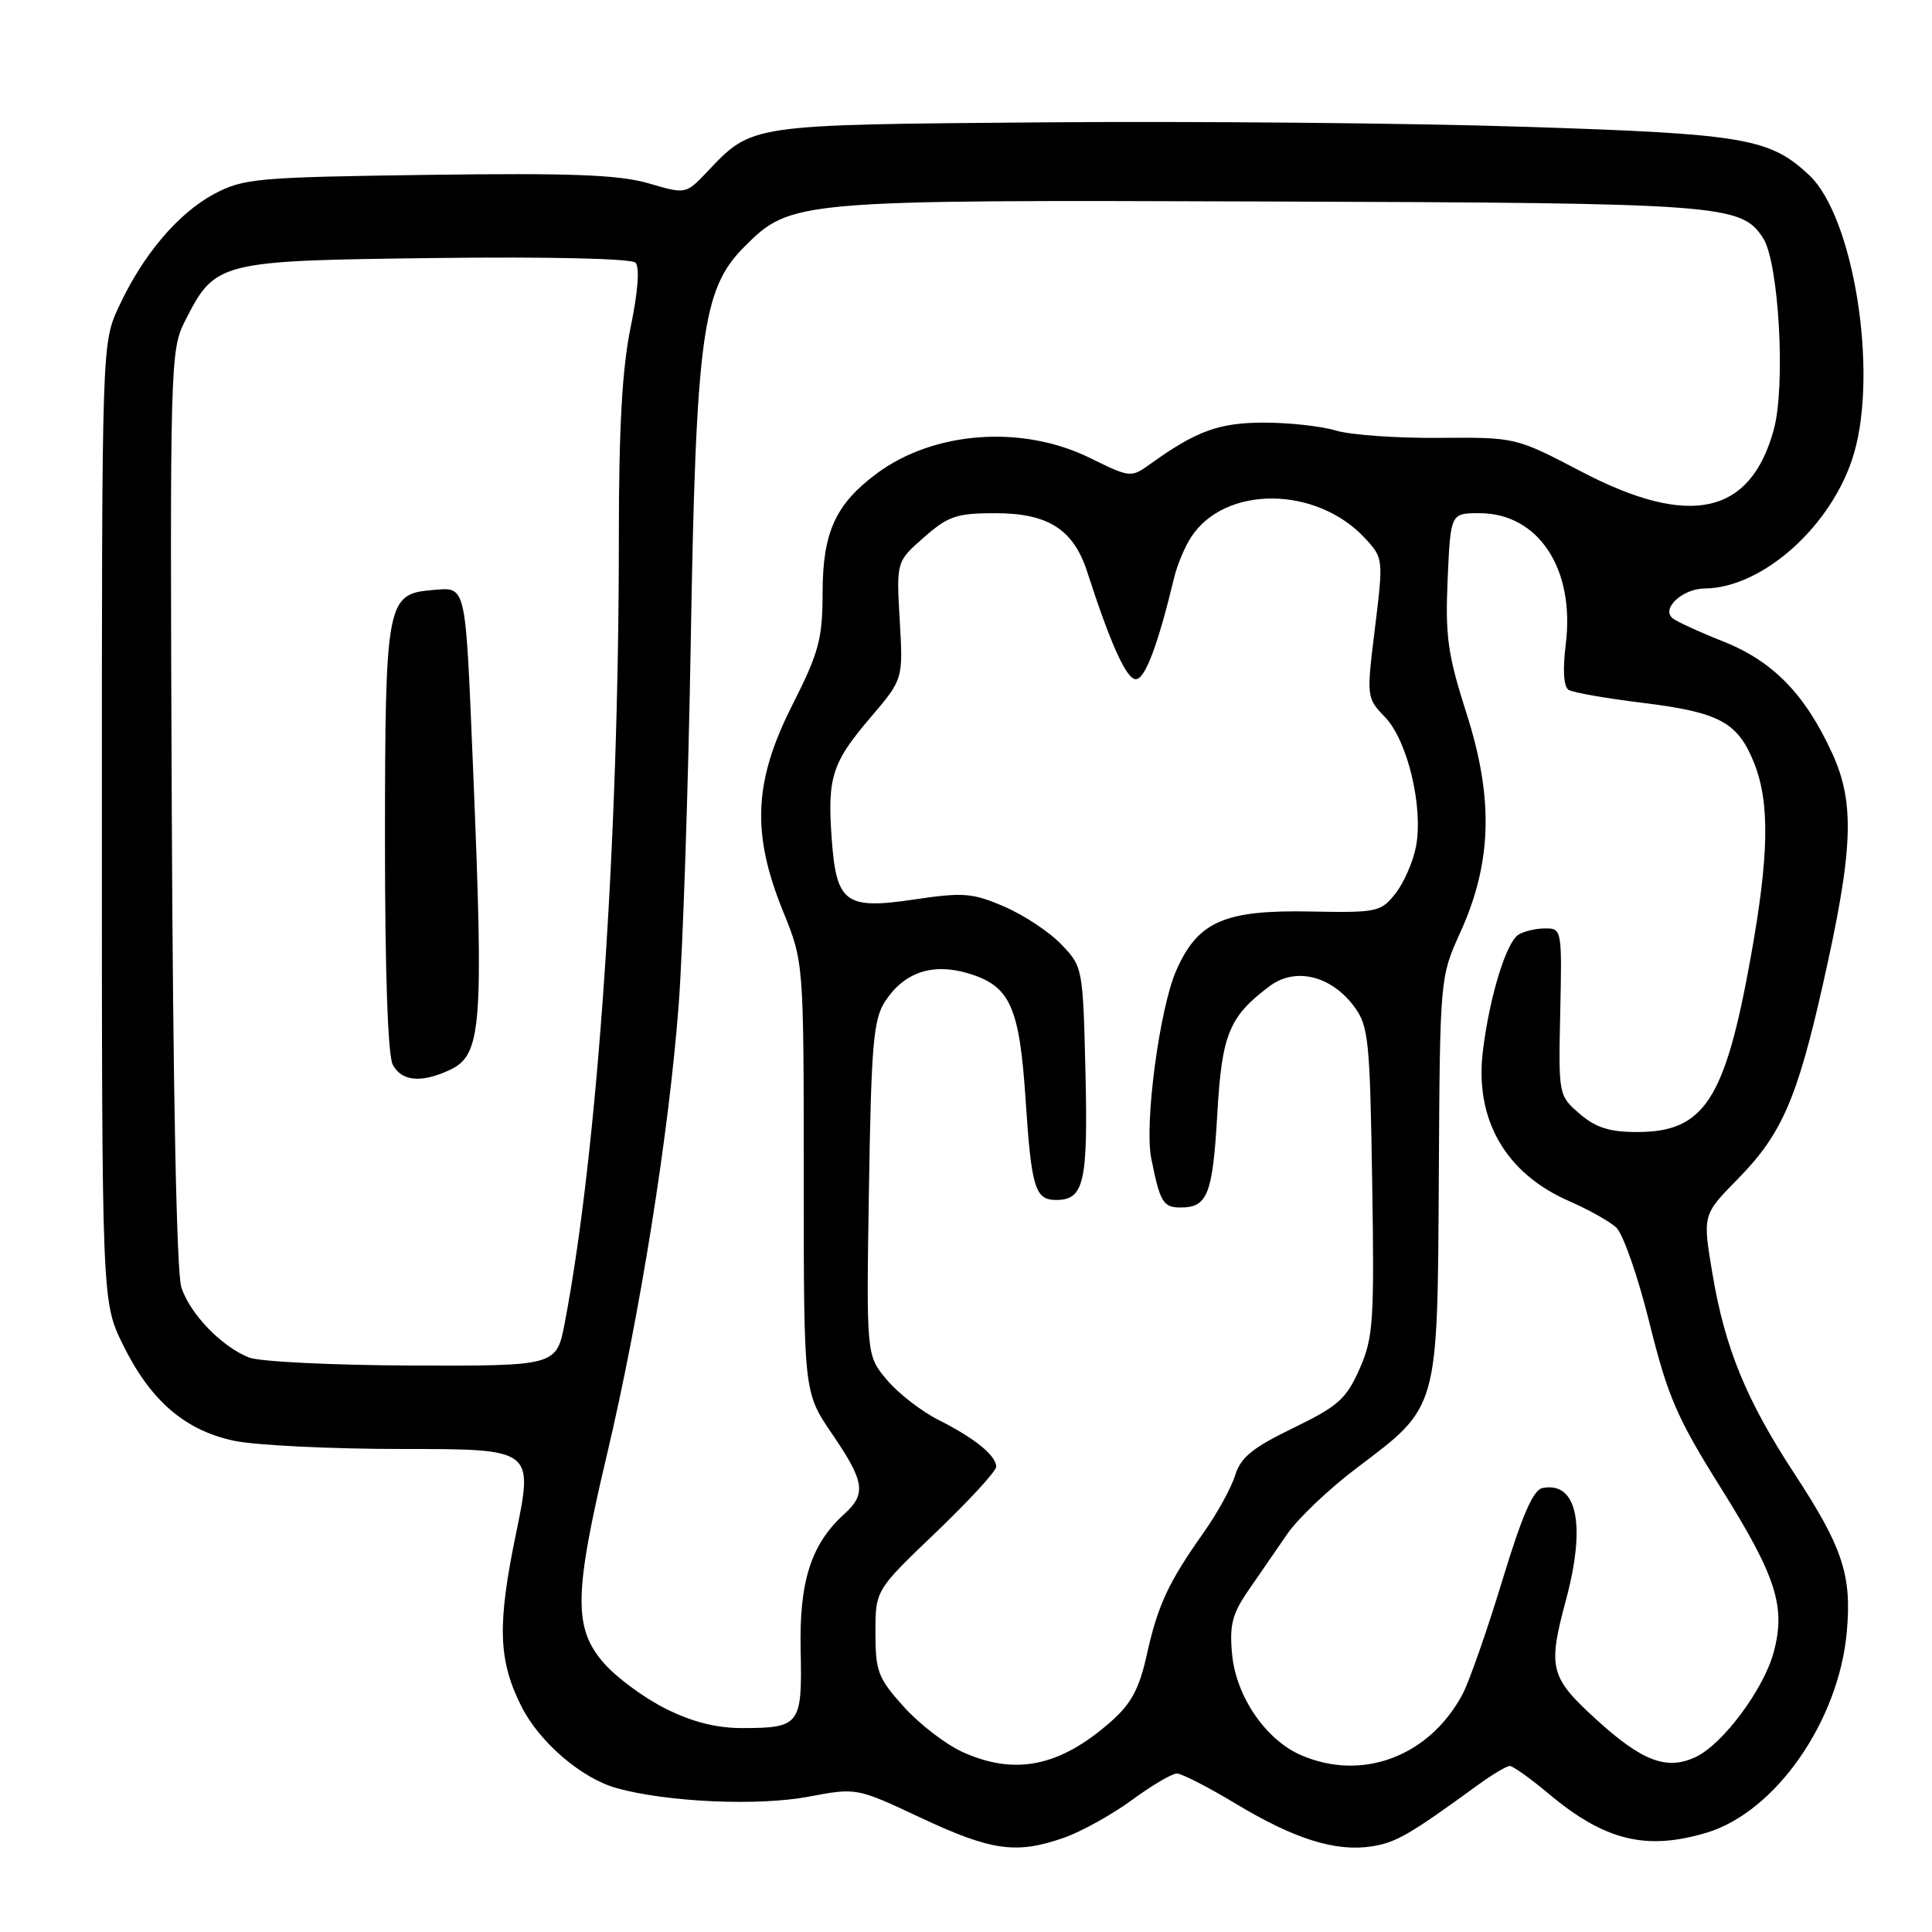 <?xml version="1.0" encoding="UTF-8" standalone="no"?>
<!DOCTYPE svg PUBLIC "-//W3C//DTD SVG 1.1//EN" "http://www.w3.org/Graphics/SVG/1.1/DTD/svg11.dtd" >
<svg xmlns="http://www.w3.org/2000/svg" xmlns:xlink="http://www.w3.org/1999/xlink" version="1.1" viewBox="0 0 256 256">
 <g >
 <path fill="currentColor"
d=" M 140.98 243.51 C 143.31 242.69 147.36 240.44 149.99 238.51 C 152.62 236.58 155.29 235.00 155.94 235.00 C 156.58 235.00 160.11 236.81 163.78 239.02 C 171.54 243.70 177.05 245.42 181.85 244.64 C 185.04 244.12 186.77 243.11 195.90 236.47 C 197.77 235.11 199.64 234.00 200.05 234.00 C 200.47 234.00 202.77 235.64 205.16 237.64 C 212.60 243.89 218.09 245.25 226.14 242.84 C 235.24 240.11 243.64 228.09 244.71 216.25 C 245.39 208.72 244.18 205.06 237.77 195.27 C 231.38 185.51 228.55 178.61 226.90 168.73 C 225.60 160.97 225.60 160.97 230.26 156.23 C 236.07 150.32 238.12 145.63 241.53 130.50 C 245.57 112.60 245.82 106.46 242.78 99.82 C 239.17 91.95 234.91 87.59 228.25 84.96 C 225.09 83.71 222.09 82.33 221.59 81.89 C 220.13 80.60 222.98 78.00 225.87 77.98 C 233.64 77.91 242.92 69.51 245.67 60.06 C 248.87 49.05 245.59 28.72 239.73 23.21 C 234.49 18.30 231.15 17.73 202.00 16.80 C 186.88 16.31 158.30 16.05 138.50 16.21 C 99.05 16.53 99.72 16.43 93.69 22.78 C 90.87 25.74 90.87 25.74 85.93 24.29 C 82.05 23.16 75.74 22.91 56.74 23.17 C 33.98 23.48 32.25 23.64 28.36 25.71 C 23.57 28.28 18.90 33.81 15.73 40.67 C 13.50 45.50 13.50 45.50 13.50 109.00 C 13.50 172.50 13.50 172.50 16.29 178.18 C 19.91 185.56 24.47 189.51 30.97 190.90 C 33.79 191.51 43.88 192.00 53.39 192.00 C 70.68 192.00 70.68 192.00 68.37 203.23 C 65.87 215.31 66.02 219.98 69.08 226.09 C 71.47 230.85 77.05 235.64 81.72 236.94 C 88.42 238.80 100.44 239.33 107.14 238.07 C 113.50 236.87 113.50 236.87 122.00 240.86 C 131.38 245.26 134.69 245.72 140.98 243.51 Z  M 127.50 232.13 C 125.30 231.13 121.81 228.44 119.75 226.15 C 116.35 222.38 116.00 221.47 116.00 216.35 C 116.00 210.71 116.00 210.71 124.00 203.06 C 128.40 198.85 132.00 194.93 132.00 194.36 C 132.00 192.87 129.17 190.57 124.38 188.16 C 122.11 187.02 119.02 184.63 117.52 182.84 C 114.79 179.60 114.79 179.60 115.14 157.50 C 115.45 138.29 115.73 135.05 117.30 132.66 C 119.81 128.83 123.56 127.57 128.25 128.96 C 133.85 130.63 135.08 133.32 135.90 145.75 C 136.67 157.42 137.15 159.00 139.94 159.00 C 143.64 159.00 144.17 156.71 143.83 142.12 C 143.50 128.27 143.47 128.09 140.63 125.14 C 139.06 123.49 135.65 121.24 133.07 120.13 C 128.86 118.31 127.63 118.22 121.11 119.19 C 111.99 120.54 110.82 119.67 110.20 111.07 C 109.62 103.02 110.25 101.04 115.33 95.09 C 119.67 90.01 119.67 90.01 119.22 82.21 C 118.77 74.41 118.77 74.41 122.42 71.21 C 125.63 68.38 126.76 68.00 131.90 68.00 C 138.87 68.00 142.25 70.15 144.06 75.77 C 147.17 85.39 149.26 90.00 150.50 90.00 C 151.73 90.00 153.44 85.46 155.59 76.50 C 155.99 74.85 156.99 72.46 157.81 71.20 C 162.29 64.27 174.46 64.36 180.91 71.36 C 183.29 73.94 183.31 74.10 182.19 83.21 C 181.06 92.39 181.06 92.46 183.54 95.04 C 186.51 98.14 188.61 106.93 187.63 112.16 C 187.25 114.16 186.03 116.96 184.92 118.38 C 182.98 120.84 182.49 120.95 173.69 120.78 C 162.25 120.55 158.73 122.09 155.87 128.57 C 153.66 133.56 151.62 148.84 152.54 153.46 C 153.71 159.32 154.12 160.00 156.44 160.00 C 160.01 160.00 160.69 158.27 161.30 147.58 C 161.90 137.03 162.86 134.69 168.26 130.65 C 171.64 128.13 176.36 129.27 179.40 133.33 C 181.34 135.93 181.52 137.65 181.82 156.51 C 182.12 175.13 181.97 177.27 180.14 181.41 C 178.39 185.37 177.29 186.34 171.36 189.22 C 165.97 191.83 164.39 193.11 163.66 195.50 C 163.15 197.15 161.26 200.58 159.45 203.13 C 154.81 209.69 153.41 212.70 151.95 219.29 C 150.95 223.80 149.88 225.78 147.15 228.17 C 140.39 234.11 134.46 235.30 127.50 232.13 Z  M 172.38 232.56 C 167.71 230.53 163.78 224.78 163.26 219.21 C 162.89 215.33 163.28 213.84 165.41 210.75 C 166.83 208.69 169.16 205.32 170.57 203.26 C 171.98 201.20 176.12 197.27 179.78 194.51 C 190.66 186.30 190.47 186.96 190.65 156.00 C 190.80 129.50 190.80 129.50 193.52 123.50 C 197.70 114.26 197.93 105.79 194.31 94.50 C 191.83 86.73 191.49 84.30 191.82 76.75 C 192.21 68.00 192.21 68.00 196.03 68.00 C 203.85 68.00 208.72 75.39 207.47 85.37 C 207.05 88.78 207.19 91.00 207.85 91.41 C 208.43 91.77 212.84 92.54 217.64 93.13 C 227.82 94.38 230.26 95.68 232.42 101.08 C 234.53 106.36 234.41 113.36 231.98 126.84 C 228.58 145.76 225.82 150.00 216.92 150.00 C 213.27 150.00 211.44 149.42 209.31 147.58 C 206.51 145.16 206.50 145.10 206.74 134.08 C 206.98 123.19 206.94 123.00 204.74 123.02 C 203.51 123.02 201.92 123.40 201.20 123.85 C 199.58 124.88 197.39 132.00 196.50 139.18 C 195.35 148.32 199.48 155.50 208.00 159.19 C 210.47 160.27 213.24 161.82 214.15 162.64 C 215.06 163.46 217.05 169.17 218.57 175.32 C 220.99 185.07 222.20 187.87 228.06 197.22 C 235.37 208.90 236.65 212.89 235.02 218.94 C 233.70 223.82 228.34 231.05 224.75 232.78 C 220.89 234.64 217.61 233.41 211.45 227.78 C 205.37 222.22 205.07 221.04 207.50 212.00 C 210.18 202.02 208.97 196.27 204.39 197.17 C 203.15 197.41 201.67 200.83 199.04 209.50 C 197.03 216.10 194.67 222.85 193.79 224.50 C 189.39 232.74 180.49 236.09 172.38 232.56 Z  M 88.24 226.43 C 85.41 225.02 81.72 222.31 80.04 220.40 C 75.98 215.77 76.04 211.26 80.40 192.85 C 84.79 174.33 88.66 150.04 89.94 133.00 C 90.49 125.58 91.21 103.97 91.53 85.00 C 92.22 44.45 93.06 38.28 98.59 32.74 C 104.82 26.51 105.19 26.48 168.32 26.70 C 228.32 26.90 230.69 27.08 233.61 31.53 C 235.71 34.73 236.63 51.07 235.04 56.91 C 231.95 68.24 223.88 70.00 209.50 62.47 C 200.84 57.94 200.84 57.94 190.67 58.02 C 185.08 58.07 178.93 57.63 177.01 57.05 C 175.09 56.47 170.81 56.00 167.51 56.00 C 161.55 56.00 158.54 57.09 152.51 61.42 C 149.85 63.33 149.82 63.33 144.40 60.67 C 135.41 56.26 123.75 57.12 116.16 62.75 C 110.71 66.81 109.01 70.54 109.00 78.50 C 108.99 84.67 108.52 86.43 105.00 93.40 C 99.87 103.52 99.56 110.41 103.75 120.73 C 106.50 127.50 106.50 127.50 106.50 156.00 C 106.50 184.50 106.50 184.50 110.25 189.99 C 114.56 196.29 114.82 197.95 111.89 200.60 C 107.47 204.59 105.89 209.53 106.09 218.66 C 106.31 228.54 106.00 228.96 98.45 228.98 C 95.00 229.00 91.75 228.18 88.24 226.43 Z  M 33.00 179.88 C 29.35 178.43 25.20 174.12 24.03 170.59 C 23.40 168.67 22.92 144.50 22.76 107.00 C 22.51 48.21 22.56 46.39 24.50 42.56 C 28.53 34.63 28.87 34.54 57.71 34.19 C 72.62 34.00 83.66 34.26 84.20 34.80 C 84.78 35.38 84.54 38.64 83.57 43.33 C 82.44 48.77 82.00 56.66 82.00 71.21 C 82.01 111.47 79.19 152.48 74.84 175.25 C 73.74 181.00 73.74 181.00 54.62 180.94 C 44.10 180.90 34.38 180.43 33.00 179.88 Z  M 59.48 141.83 C 63.85 139.84 64.12 136.40 62.67 101.50 C 61.64 76.94 61.85 77.81 57.24 78.19 C 51.24 78.69 51.03 79.79 51.01 111.32 C 51.01 128.61 51.39 139.86 52.04 141.07 C 53.21 143.27 55.74 143.53 59.48 141.83 Z "/>
</g>
</svg>